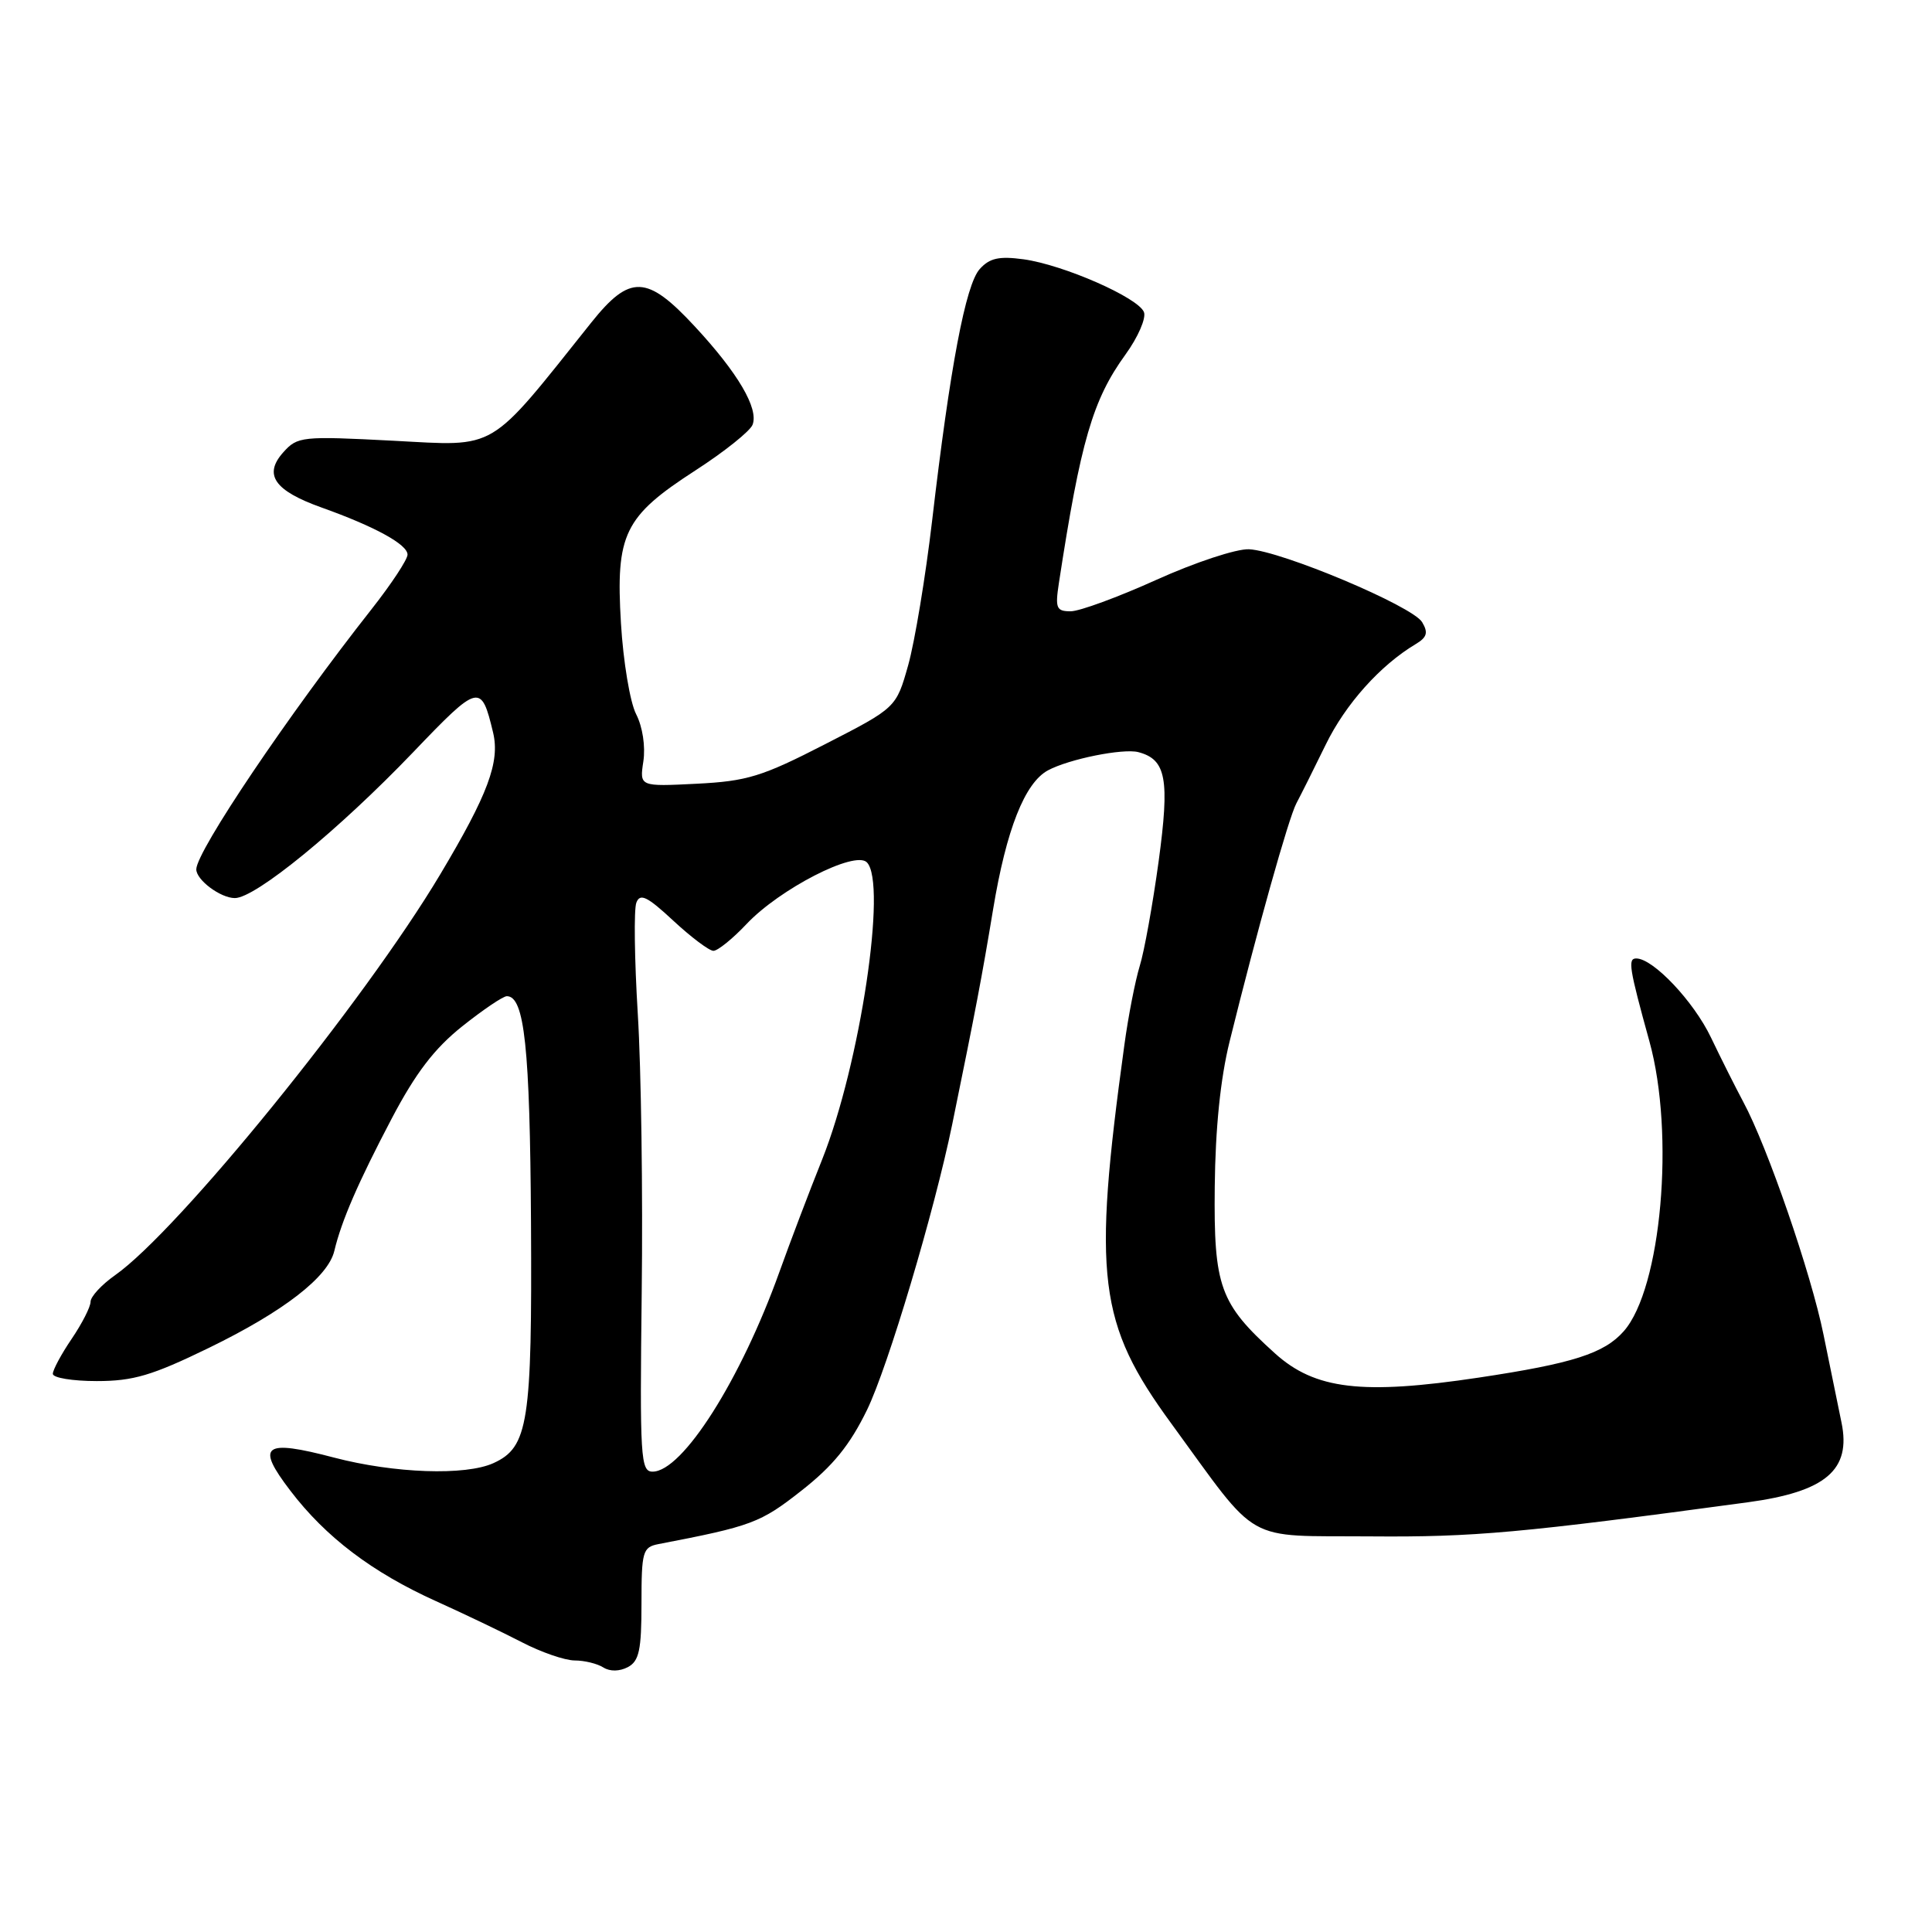 <?xml version="1.0" encoding="UTF-8" standalone="no"?>
<!DOCTYPE svg PUBLIC "-//W3C//DTD SVG 1.1//EN" "http://www.w3.org/Graphics/SVG/1.1/DTD/svg11.dtd" >
<svg xmlns="http://www.w3.org/2000/svg" xmlns:xlink="http://www.w3.org/1999/xlink" version="1.1" viewBox="0 0 256 256">
 <g >
 <path fill="currentColor"
d=" M 85.00 212.48 C 85.00 205.56 85.16 205.01 87.25 204.60 C 99.59 202.23 100.77 201.79 106.18 197.53 C 110.37 194.25 112.61 191.49 114.89 186.81 C 117.66 181.11 123.80 160.53 126.17 149.00 C 129.31 133.66 130.10 129.50 131.59 120.50 C 133.34 109.92 135.79 103.72 138.87 102.07 C 141.67 100.57 148.81 99.14 150.83 99.66 C 154.53 100.63 155.01 103.21 153.52 114.17 C 152.74 119.85 151.62 126.08 151.02 128.00 C 150.43 129.93 149.50 134.65 148.98 138.50 C 144.75 169.25 145.51 175.37 155.20 188.62 C 167.05 204.85 164.58 203.45 181.65 203.58 C 195.31 203.69 201.52 203.13 231.60 199.06 C 241.92 197.66 245.31 194.78 244.01 188.50 C 243.55 186.30 242.48 181.04 241.62 176.82 C 239.98 168.74 234.19 151.93 230.99 146.00 C 229.96 144.07 228.03 140.23 226.71 137.47 C 224.42 132.68 219.05 127.00 216.81 127.00 C 215.67 127.00 215.87 128.26 218.56 138.00 C 221.95 150.27 220.14 170.73 215.16 176.39 C 212.56 179.34 208.40 180.67 195.94 182.54 C 180.49 184.86 174.24 184.12 168.93 179.32 C 161.62 172.72 160.82 170.51 160.96 157.25 C 161.04 149.54 161.71 142.92 162.93 138.00 C 166.53 123.42 170.75 108.36 171.78 106.44 C 172.35 105.37 174.10 101.88 175.66 98.68 C 178.28 93.30 182.88 88.16 187.58 85.35 C 189.09 84.45 189.27 83.83 188.44 82.44 C 187.18 80.31 169.75 72.98 165.50 72.78 C 163.85 72.70 158.34 74.52 153.25 76.82 C 148.16 79.12 143.04 81.00 141.87 81.00 C 139.97 81.00 139.80 80.59 140.31 77.25 C 143.19 58.45 144.79 52.97 149.13 46.98 C 150.79 44.69 151.89 42.16 151.58 41.36 C 150.85 39.45 140.92 35.09 135.64 34.36 C 132.39 33.92 131.13 34.19 129.82 35.65 C 127.95 37.72 125.89 48.61 123.51 69.00 C 122.64 76.42 121.21 85.04 120.34 88.14 C 118.75 93.78 118.75 93.78 109.31 98.62 C 100.96 102.91 99.00 103.51 92.30 103.85 C 84.74 104.23 84.74 104.23 85.25 100.87 C 85.54 98.90 85.15 96.30 84.29 94.63 C 83.48 93.05 82.58 87.64 82.28 82.59 C 81.57 70.76 82.69 68.45 92.12 62.35 C 95.98 59.86 99.40 57.12 99.72 56.28 C 100.55 54.13 97.78 49.41 92.06 43.25 C 85.72 36.41 83.47 36.33 78.34 42.75 C 64.55 60.03 66.06 59.13 52.12 58.40 C 39.99 57.77 39.42 57.83 37.54 59.93 C 34.88 62.90 36.34 65.01 42.61 67.25 C 49.67 69.77 54.00 72.14 54.00 73.49 C 54.00 74.14 51.86 77.38 49.25 80.70 C 38.24 94.67 26.05 112.76 26.01 115.18 C 25.99 116.59 29.22 119.00 31.12 119.00 C 33.85 119.00 44.85 110.00 54.74 99.68 C 63.48 90.55 63.76 90.48 65.34 97.08 C 66.26 100.97 64.66 105.26 58.32 115.88 C 48.29 132.69 23.65 163.06 15.25 168.97 C 13.46 170.23 12.00 171.81 12.00 172.49 C 12.00 173.17 10.87 175.38 9.50 177.40 C 8.12 179.43 7.00 181.52 7.00 182.04 C 7.00 182.57 9.62 183.00 12.82 183.00 C 17.66 183.00 20.16 182.26 27.66 178.61 C 37.55 173.80 43.48 169.22 44.30 165.75 C 45.25 161.76 47.45 156.69 51.89 148.24 C 55.08 142.17 57.56 138.93 61.25 135.99 C 64.00 133.80 66.66 132.00 67.16 132.00 C 69.50 132.00 70.22 138.78 70.36 162.00 C 70.51 188.52 70.01 191.76 65.39 193.87 C 61.67 195.56 52.26 195.23 44.27 193.14 C 34.91 190.68 33.85 191.48 38.47 197.52 C 43.16 203.68 49.33 208.35 57.77 212.16 C 61.47 213.83 66.59 216.28 69.14 217.60 C 71.68 218.92 74.83 220.01 76.14 220.02 C 77.44 220.02 79.15 220.44 79.95 220.95 C 80.83 221.50 82.09 221.48 83.20 220.90 C 84.69 220.10 85.00 218.64 85.00 212.48 Z  M 85.03 171.25 C 85.19 158.19 84.96 141.58 84.51 134.35 C 84.07 127.12 83.98 120.49 84.32 119.61 C 84.81 118.32 85.75 118.77 89.22 122.00 C 91.57 124.18 93.96 125.98 94.53 125.99 C 95.10 125.99 97.07 124.40 98.91 122.45 C 103.30 117.79 113.27 112.67 114.86 114.26 C 117.58 116.98 113.97 141.00 108.95 153.61 C 107.21 157.95 104.67 164.65 103.29 168.50 C 98.16 182.83 90.43 195.00 86.47 195.00 C 84.88 195.00 84.77 193.18 85.03 171.25 Z "/>
</g>
</svg>
